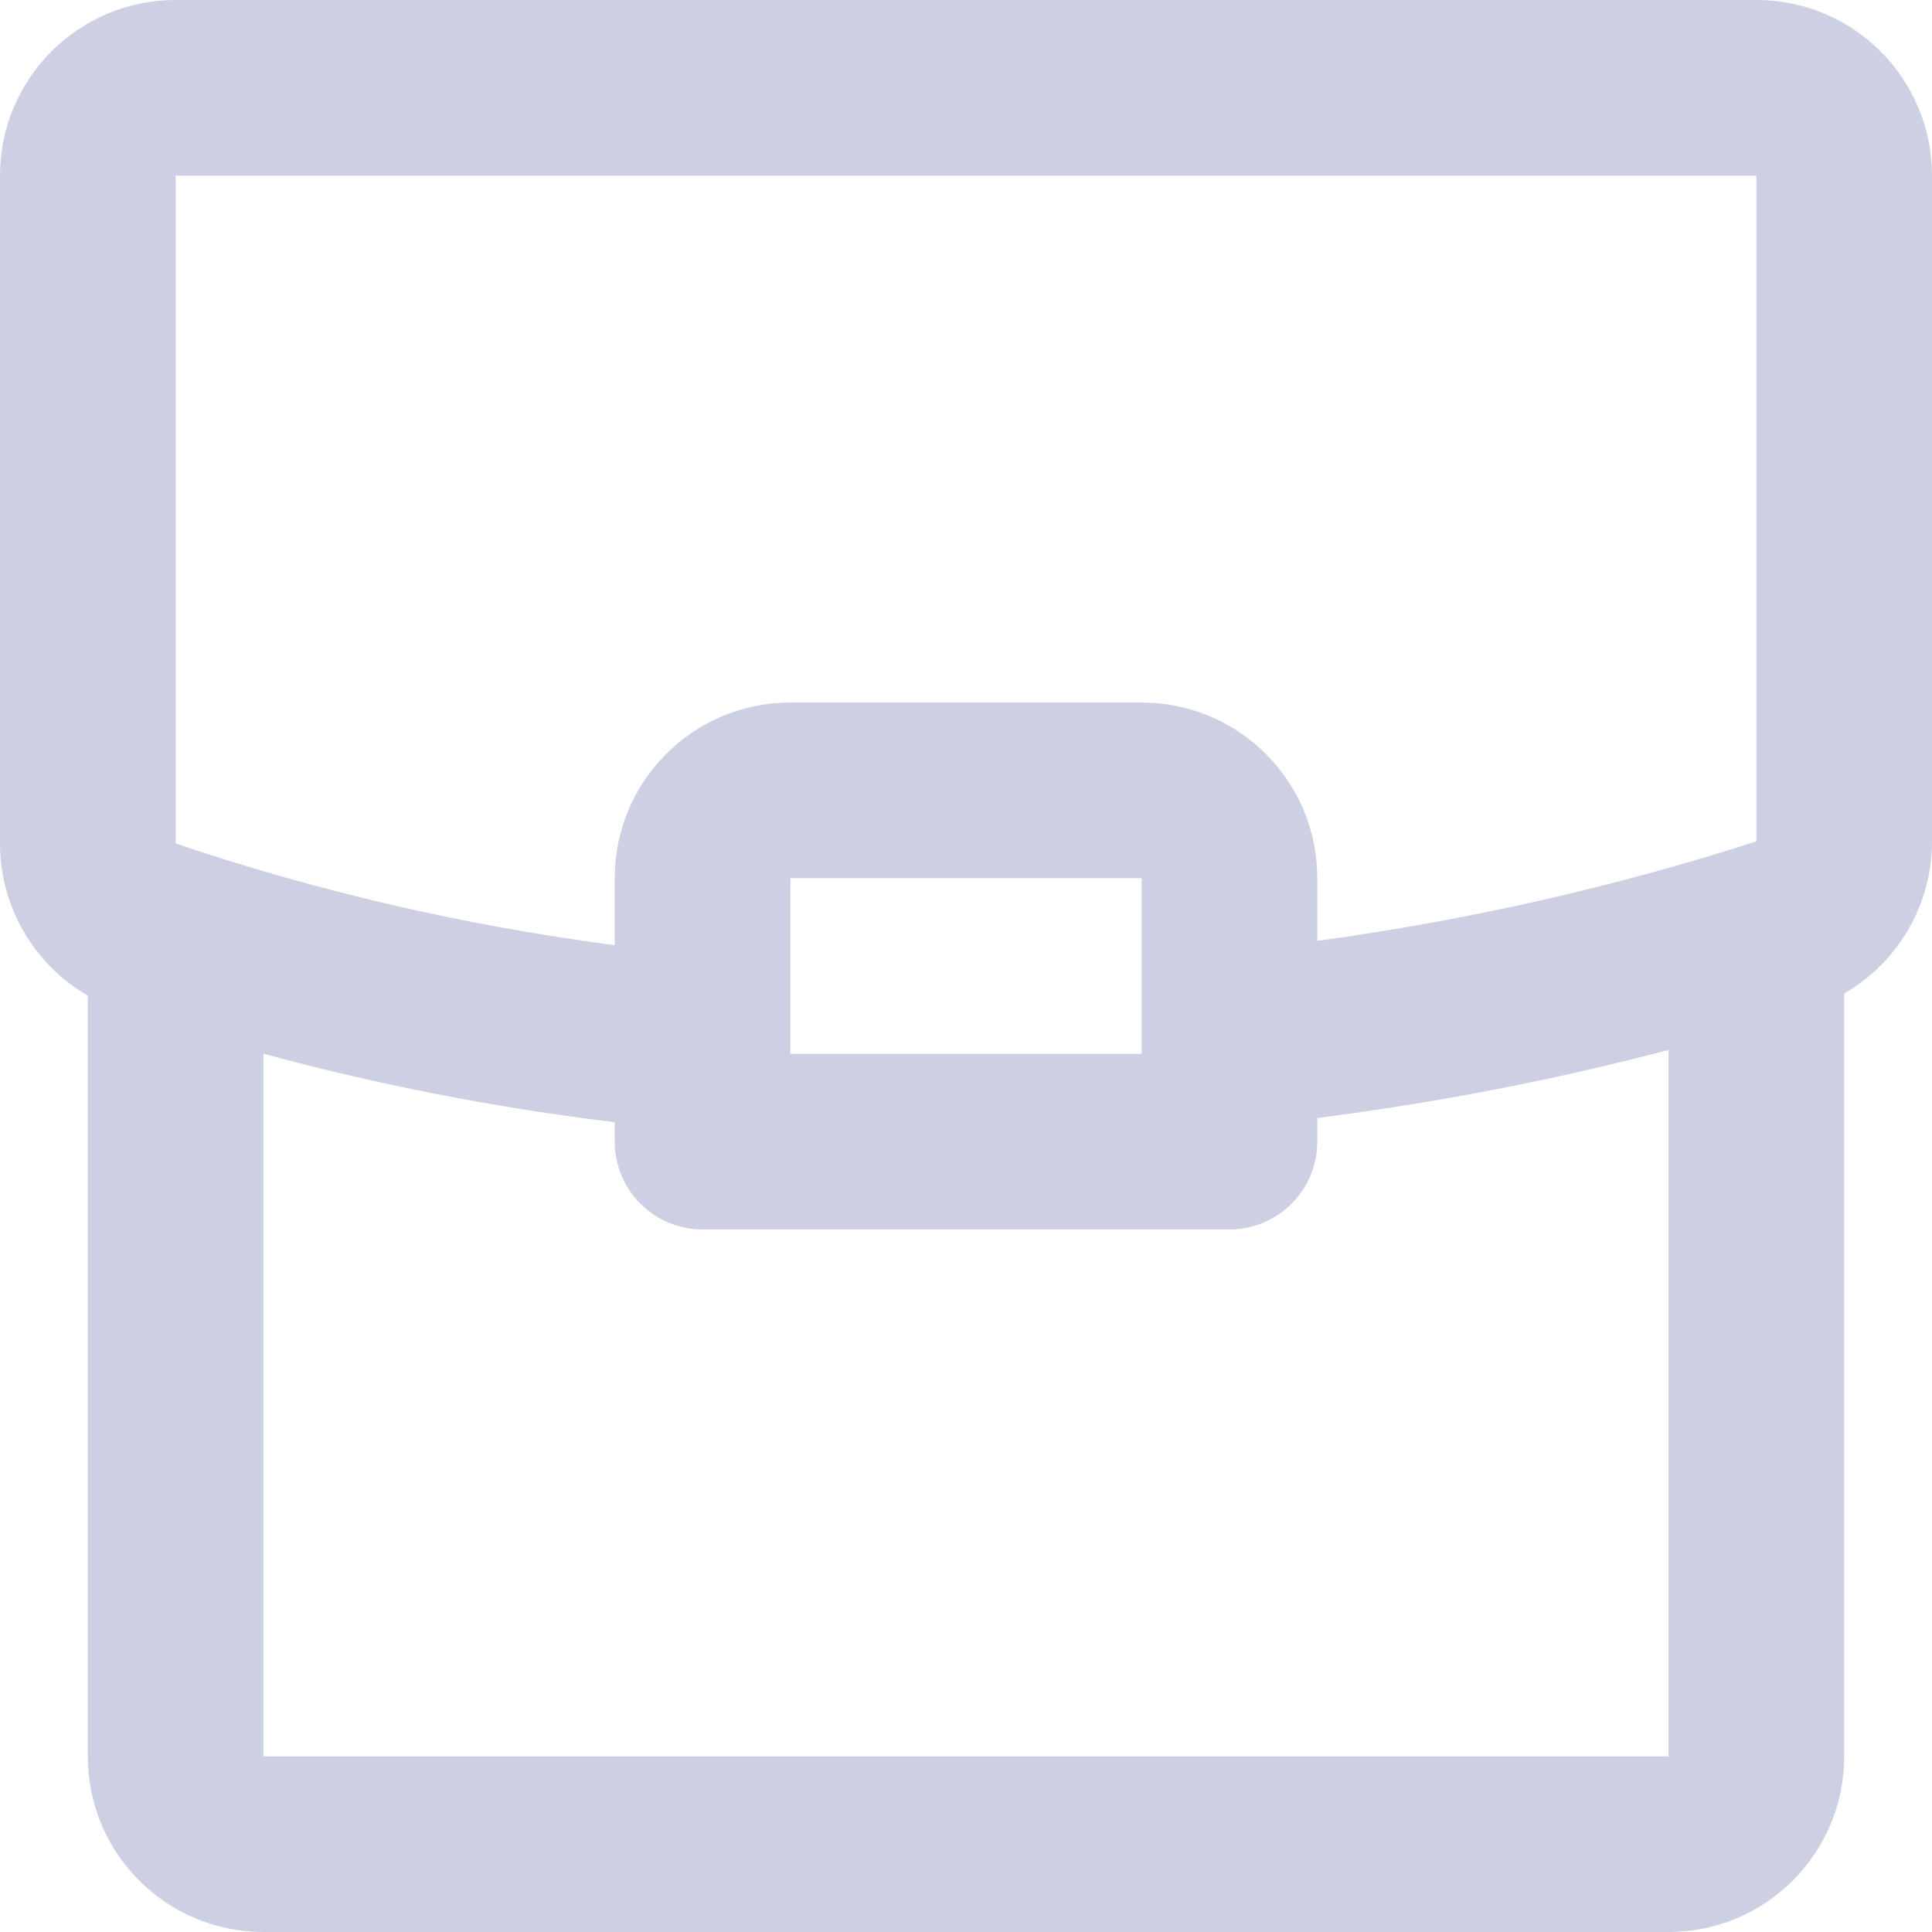 <?xml version="1.0" encoding="UTF-8"?>
<svg width="22px" height="22px" viewBox="0 0 22 22" version="1.1" xmlns="http://www.w3.org/2000/svg" xmlns:xlink="http://www.w3.org/1999/xlink">
    <!-- Generator: Sketch 46.1 (44463) - http://www.bohemiancoding.com/sketch -->
    <title>icon_items</title>
    <desc>Created with Sketch.</desc>
    <defs></defs>
    <g id="Page-1" stroke="none" stroke-width="1" fill="none" fill-rule="evenodd">
        <g id="wow_raids_chat" transform="translate(-30, -694)" fill-rule="nonzero" fill="#CDCFE2">
            <g id="Group-18-Copy-2" transform="translate(0, -1)">
                <g id="Group-25" transform="translate(0, 60)">
                    <g id="Group-6" transform="translate(0, 171)">
                        <g id="Group-30-Copy-2" transform="translate(30, 464)">
                            <path d="M15,12.731 L15,13 C15,13.552 14.552,14 14,14 L8,14 C7.448,14 7,13.552 7,13 L7,12.779 C5.637,12.613 4.304,12.353 3,11.999 L3,20 L19,20 L19,11.956 C17.696,12.298 16.363,12.557 15,12.731 Z M15,10.714 C16.719,10.479 18.385,10.101 20,9.581 L20,2 L2,2 L2,9.605 C3.615,10.151 5.281,10.537 7,10.763 L7,10 C7,8.895 7.895,8 9,8 L13,8 C14.105,8 15,8.895 15,10 L15,10.714 Z M21,11.313 L21,20 C21,21.105 20.105,22 19,22 L3,22 C1.895,22 1,21.105 1,20 L1,11.337 C0.39,10.985 -1.18339005e-16,10.329 4.4408921e-16,9.605 L4.4408921e-16,2 C2.22044687e-16,0.895 0.895,4.4408921e-16 2,0 L20,0 C21.105,1.77635684e-15 22,0.895 22,2 L22,9.581 C22,10.305 21.61,10.961 21,11.313 Z M13,12 L13,10 L9,10 L9,12 L13,12 Z" id="icon_items"></path>
                        </g>
                    </g>
                </g>
            </g>
        </g>
    </g>
</svg>
